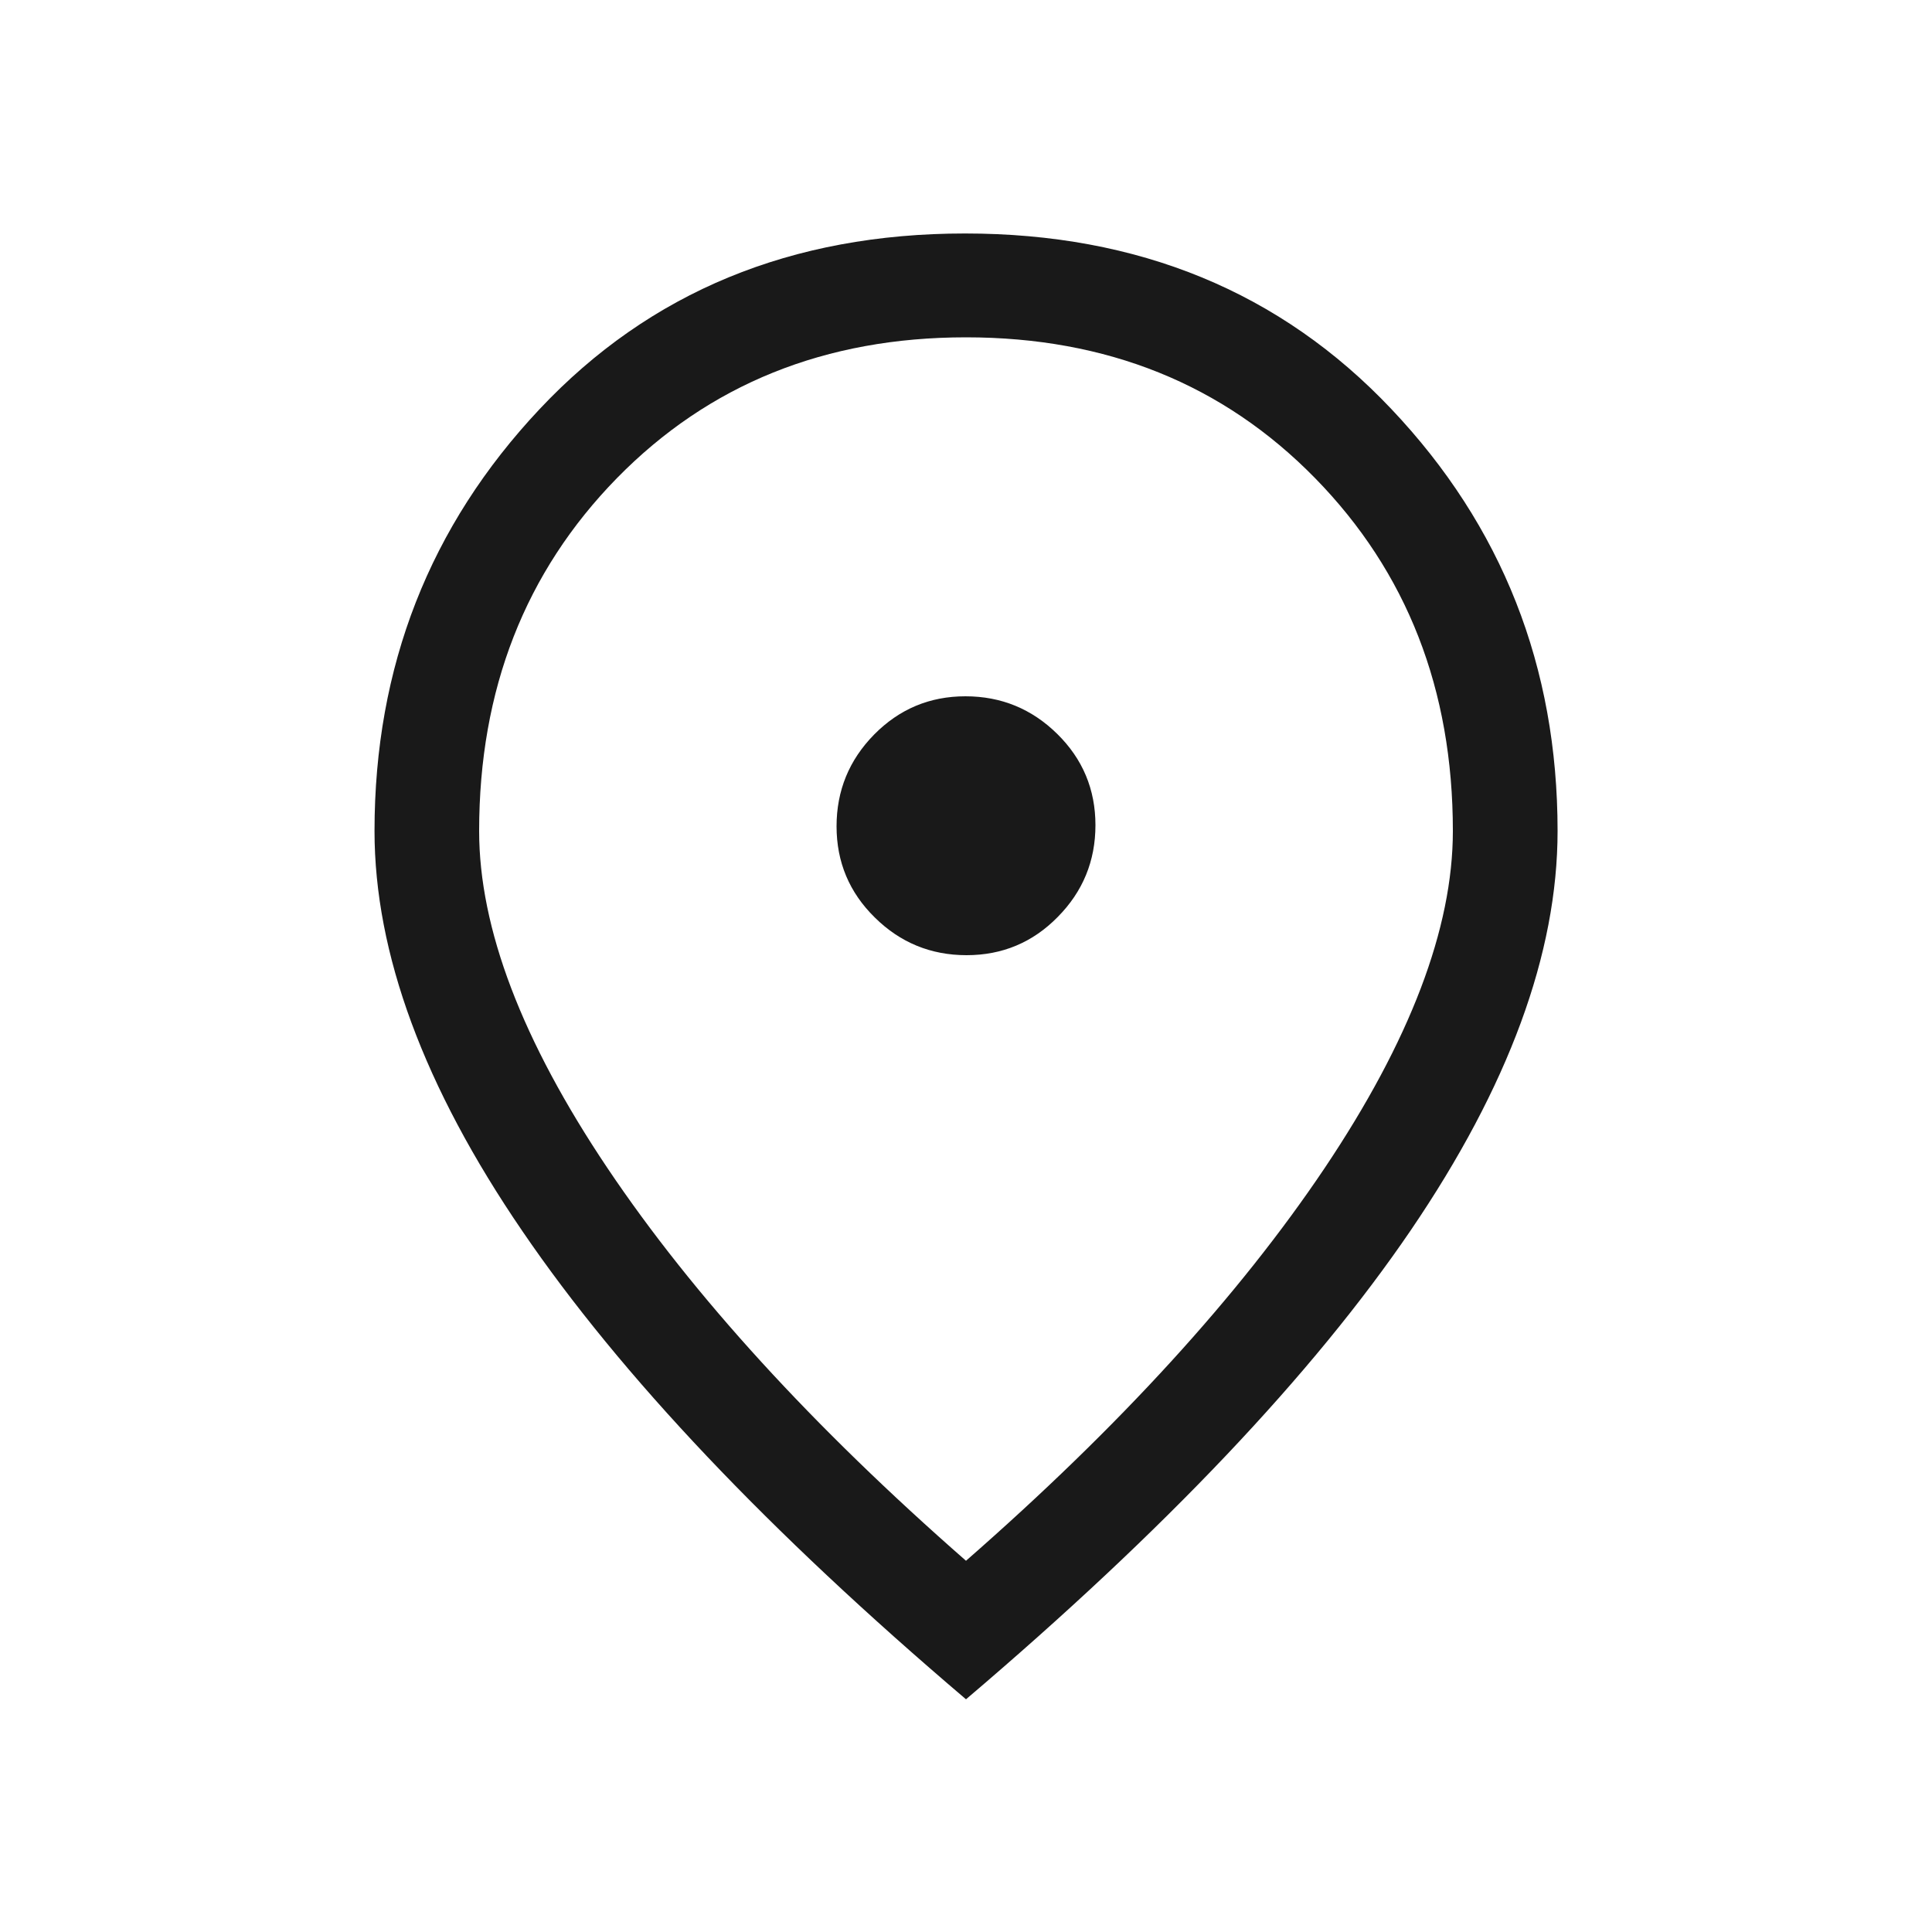           <svg
            width="20"
            height="20"
            viewBox="0 0 20 20"
            fill="none"
            xmlns="http://www.w3.org/2000/svg"
          >
            <path
              d="M10.006 9.888C10.376 9.888 10.691 9.756 10.95 9.492C11.21 9.229 11.34 8.912 11.34 8.542C11.34 8.172 11.208 7.857 10.945 7.598C10.681 7.338 10.364 7.208 9.994 7.208C9.624 7.208 9.31 7.34 9.05 7.603C8.79 7.867 8.66 8.184 8.66 8.554C8.66 8.924 8.792 9.239 9.056 9.498C9.319 9.758 9.636 9.888 10.006 9.888ZM10 16.157C11.589 14.767 12.826 13.412 13.712 12.093C14.597 10.773 15.04 9.61 15.04 8.602C15.04 7.139 14.565 5.921 13.613 4.949C12.662 3.978 11.457 3.492 10 3.492C8.543 3.492 7.339 3.978 6.387 4.949C5.436 5.921 4.96 7.139 4.96 8.602C4.96 9.61 5.403 10.773 6.289 12.093C7.175 13.412 8.412 14.767 10 16.157ZM10 17.591C7.959 15.856 6.428 14.241 5.408 12.745C4.387 11.251 3.877 9.869 3.877 8.602C3.877 6.902 4.447 5.445 5.587 4.234C6.727 3.022 8.194 2.417 9.99 2.417C11.785 2.417 13.257 3.022 14.403 4.234C15.55 5.445 16.124 6.902 16.124 8.602C16.124 9.869 15.617 11.247 14.604 12.736C13.59 14.225 12.056 15.843 10 17.591Z"
              fill="#191919"
            />
          </svg>